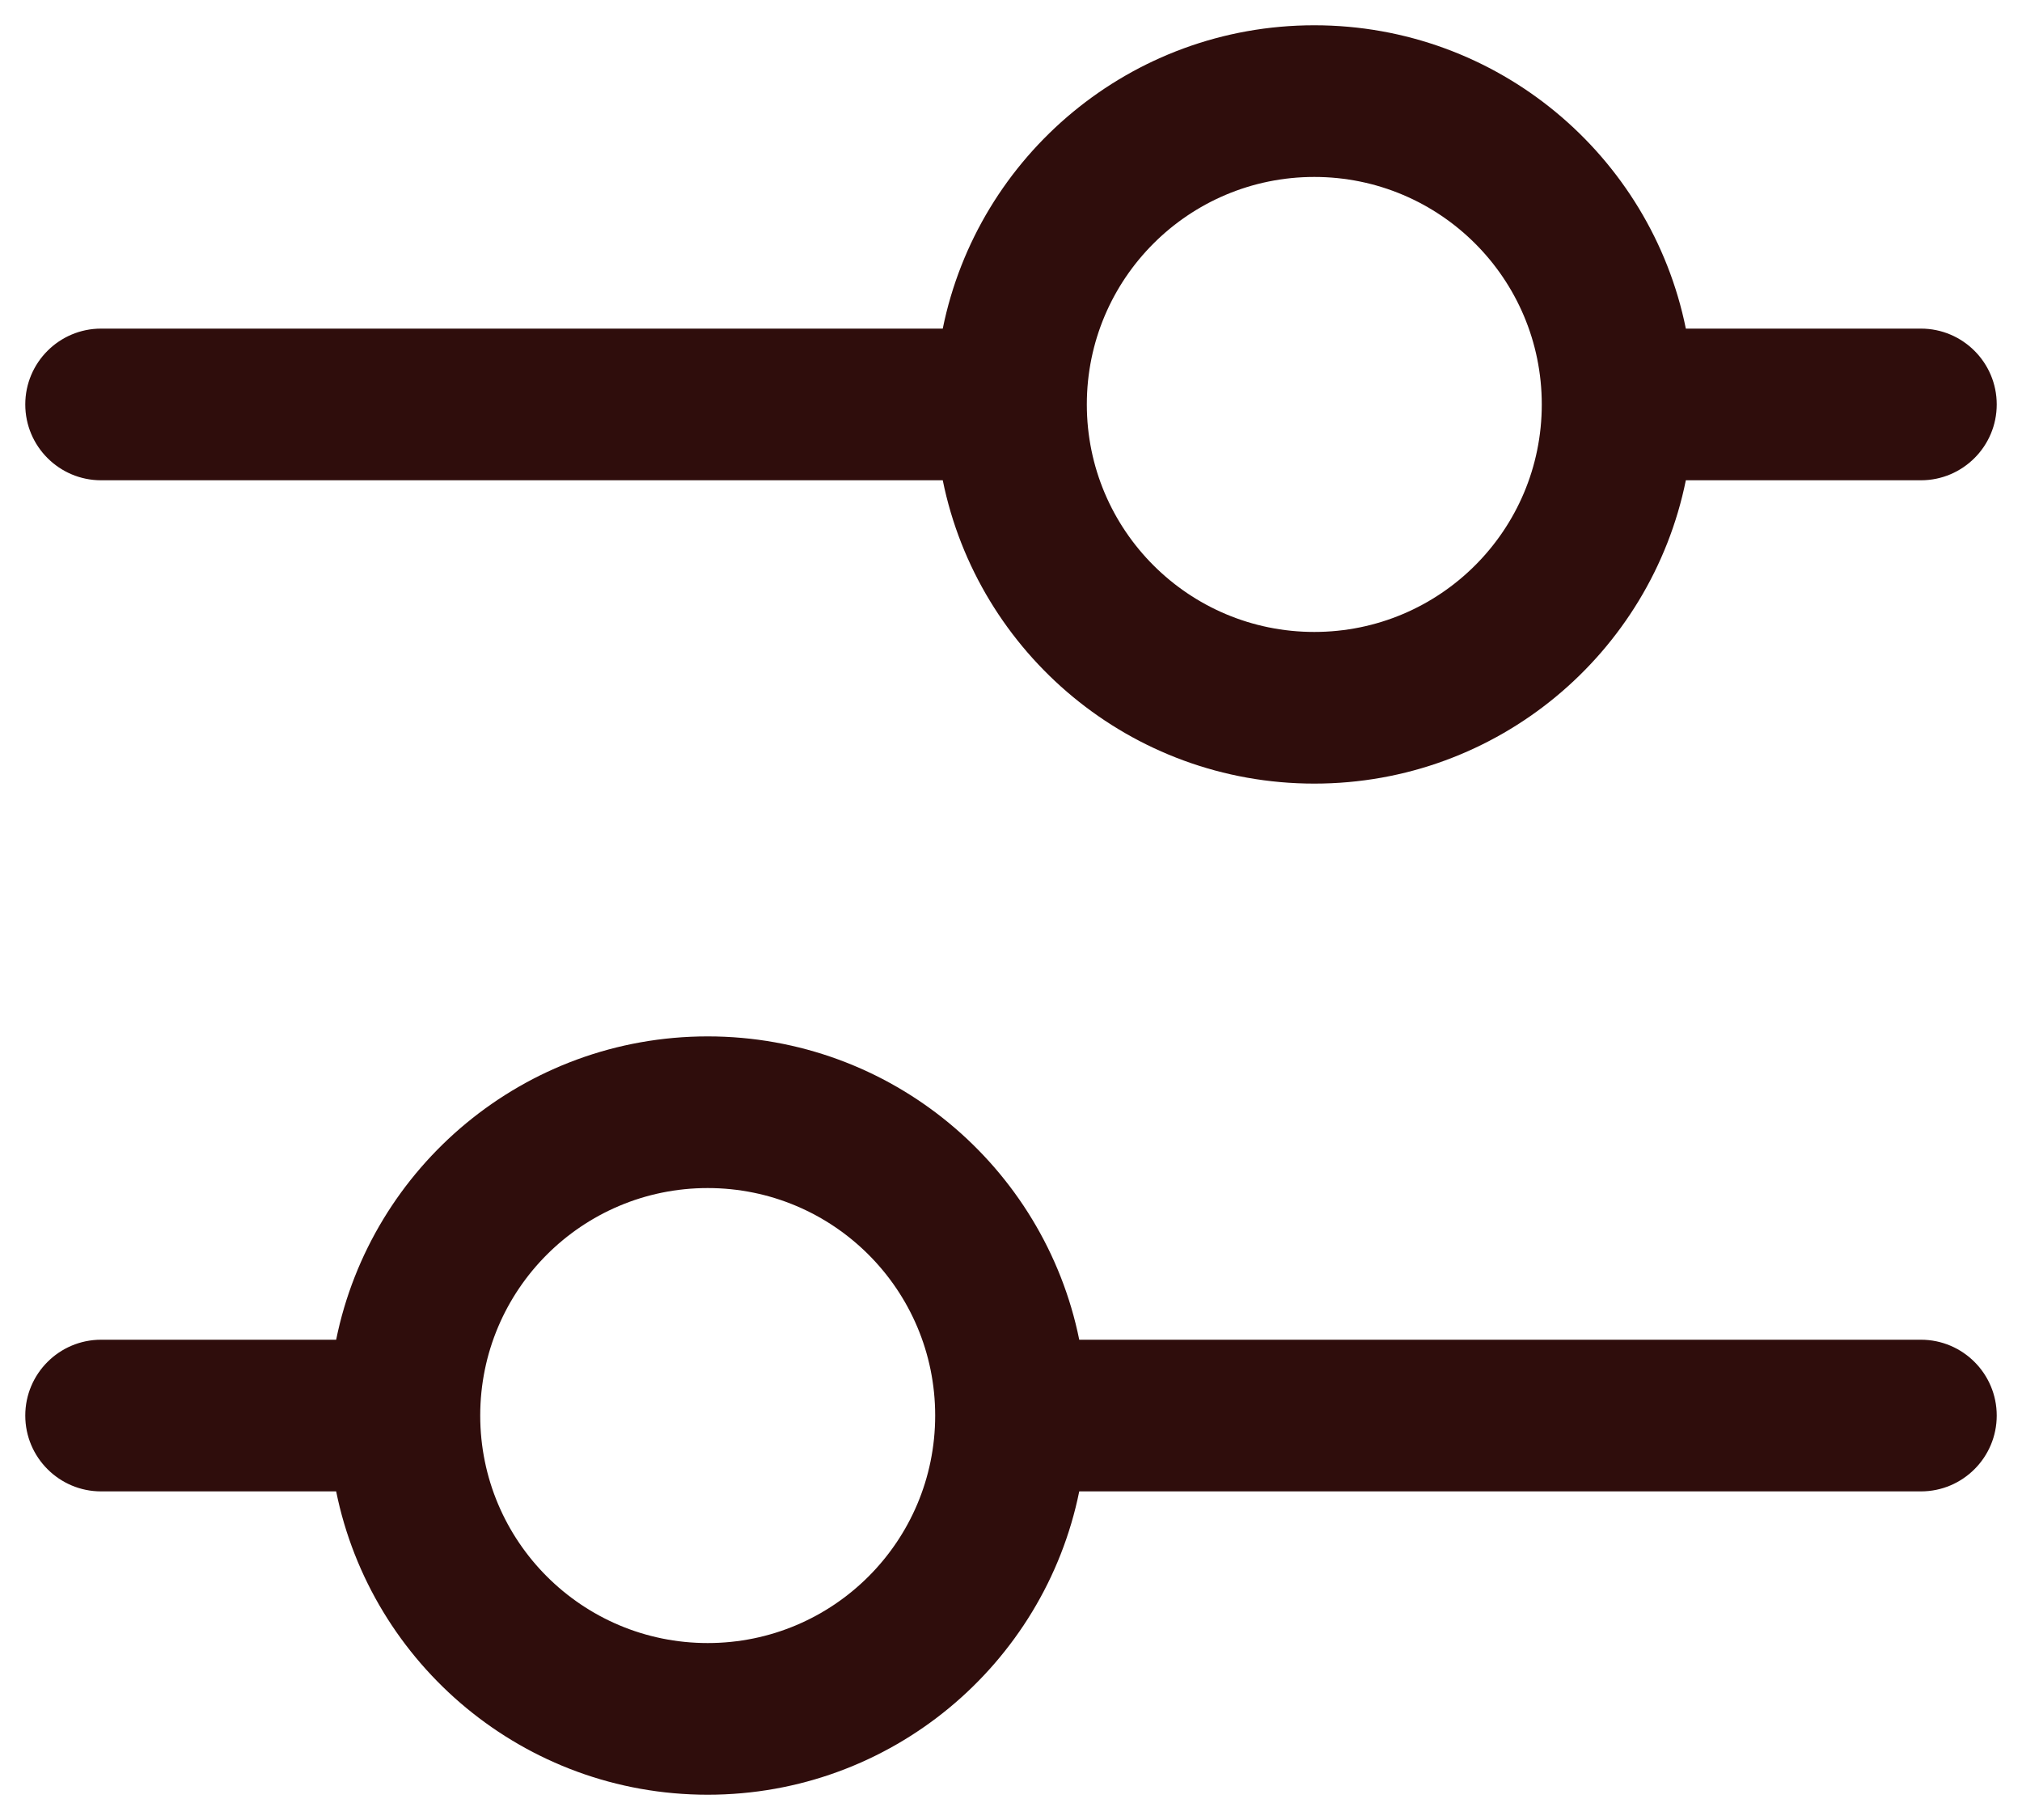 <svg width="20" height="18" viewBox="0 0 20 18" fill="none" xmlns="http://www.w3.org/2000/svg">
<path fill-rule="evenodd" clip-rule="evenodd" d="M1 3.25H9.325C9.672 1.538 11.186 0.25 13 0.25C14.814 0.25 16.328 1.538 16.675 3.25H19C19.414 3.25 19.75 3.586 19.75 4C19.75 4.414 19.414 4.75 19 4.75H16.675C16.328 6.462 14.814 7.75 13 7.75C11.186 7.75 9.672 6.462 9.325 4.75H1C0.586 4.75 0.25 4.414 0.25 4C0.25 3.586 0.586 3.25 1 3.25ZM13 1.75C11.757 1.75 10.75 2.757 10.75 4C10.75 5.243 11.757 6.25 13 6.25C14.243 6.25 15.25 5.243 15.25 4C15.25 2.757 14.243 1.75 13 1.75Z" fill="#2F0D0C"/>
<path fill-rule="evenodd" clip-rule="evenodd" d="M1 13.25C0.586 13.25 0.25 13.586 0.25 14C0.25 14.414 0.586 14.75 1 14.75H3.325C3.672 16.462 5.186 17.75 7 17.75C8.814 17.75 10.328 16.462 10.675 14.75H19C19.414 14.75 19.75 14.414 19.75 14C19.75 13.586 19.414 13.25 19 13.25H10.675C10.328 11.538 8.814 10.25 7 10.25C5.186 10.25 3.672 11.538 3.325 13.25H1ZM9.25 14C9.25 12.757 8.243 11.75 7 11.75C5.757 11.75 4.75 12.757 4.75 14C4.75 15.243 5.757 16.25 7 16.25C8.243 16.25 9.25 15.243 9.25 14Z" fill="#2F0D0C"/>
</svg>

